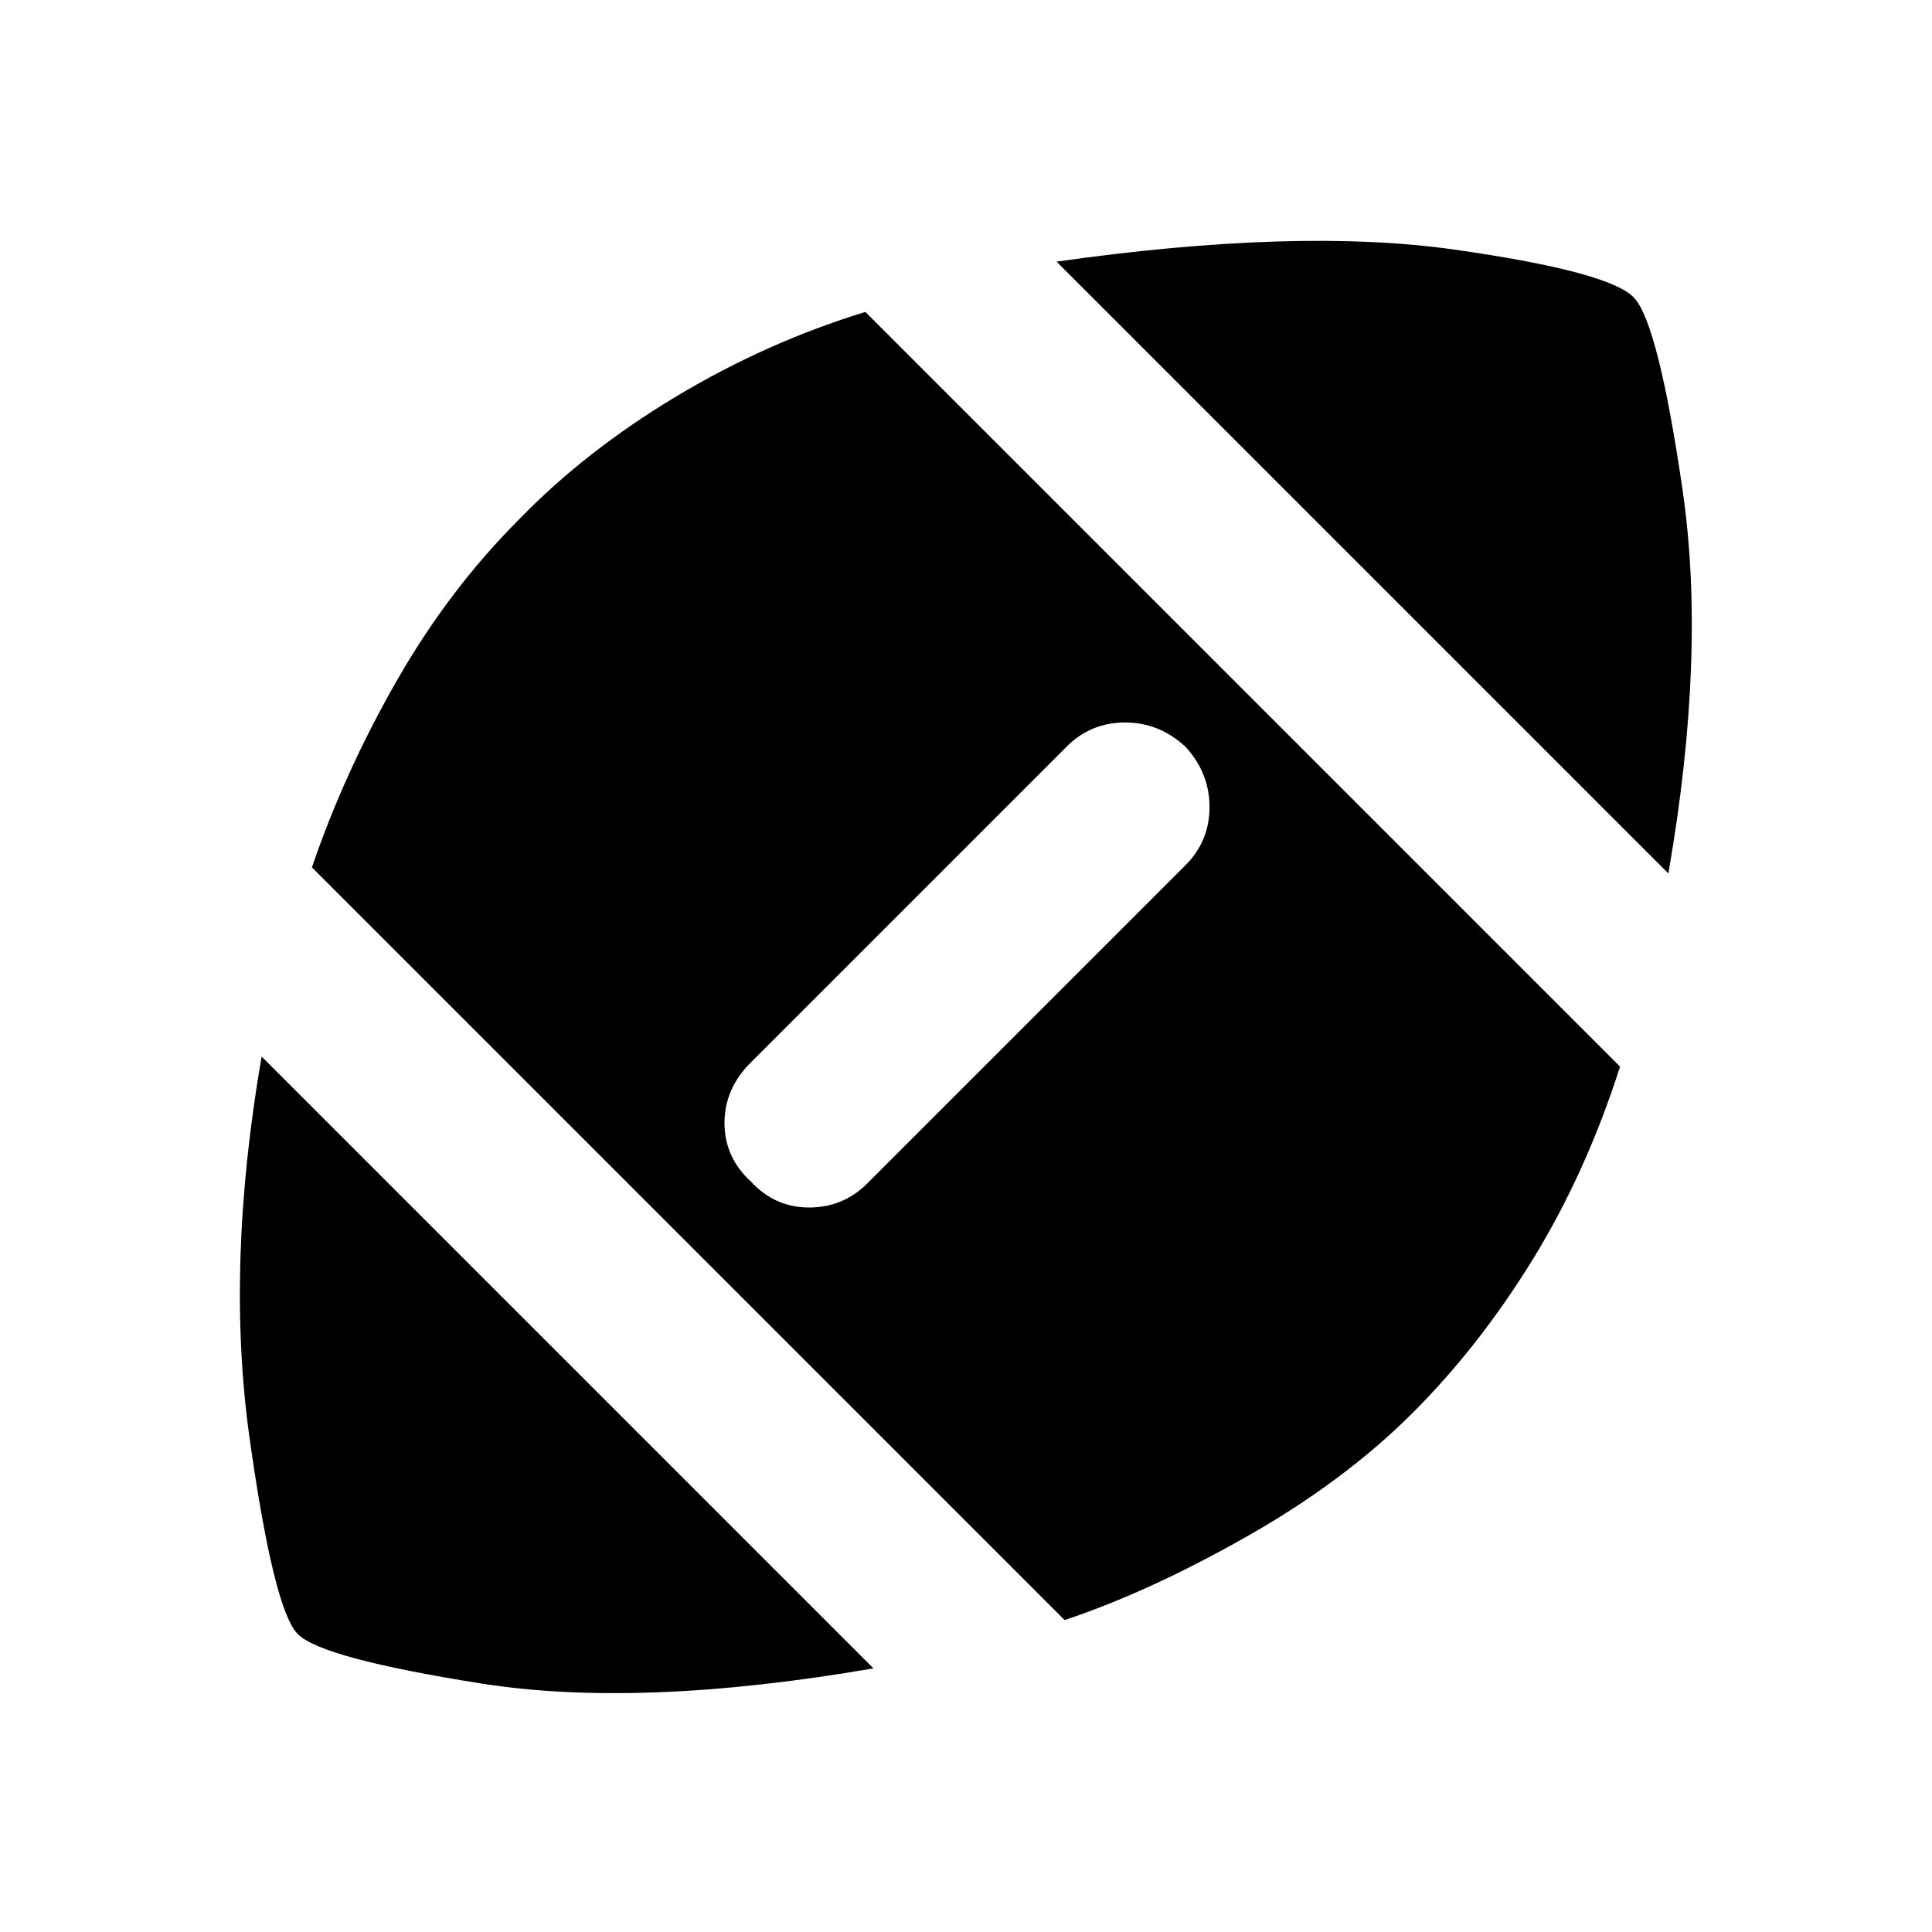 <svg xmlns="http://www.w3.org/2000/svg" height="20" viewBox="0 -960 960 960" width="20"><path d="M434-131q-116 20-195 7.5T148-148q-12-12-24-97.5t6-189.5l304 304Zm95-24L155-529q16-47 42-92.5t61-80.5q33-34 78-61t94-42l375 375q-17 53-43.5 96T702-258q-34 34-82.5 61.5T529-155ZM373-373q12 13 29 13t29-12l158-158q12-12 12-29t-12-30q-13-12-30-12t-29 12L373-432q-13 13-13 30t13 29Zm456-153L525-830q120-17 197.5-6t89.5 24q12 13 24 95t-7 191Z"/></svg>